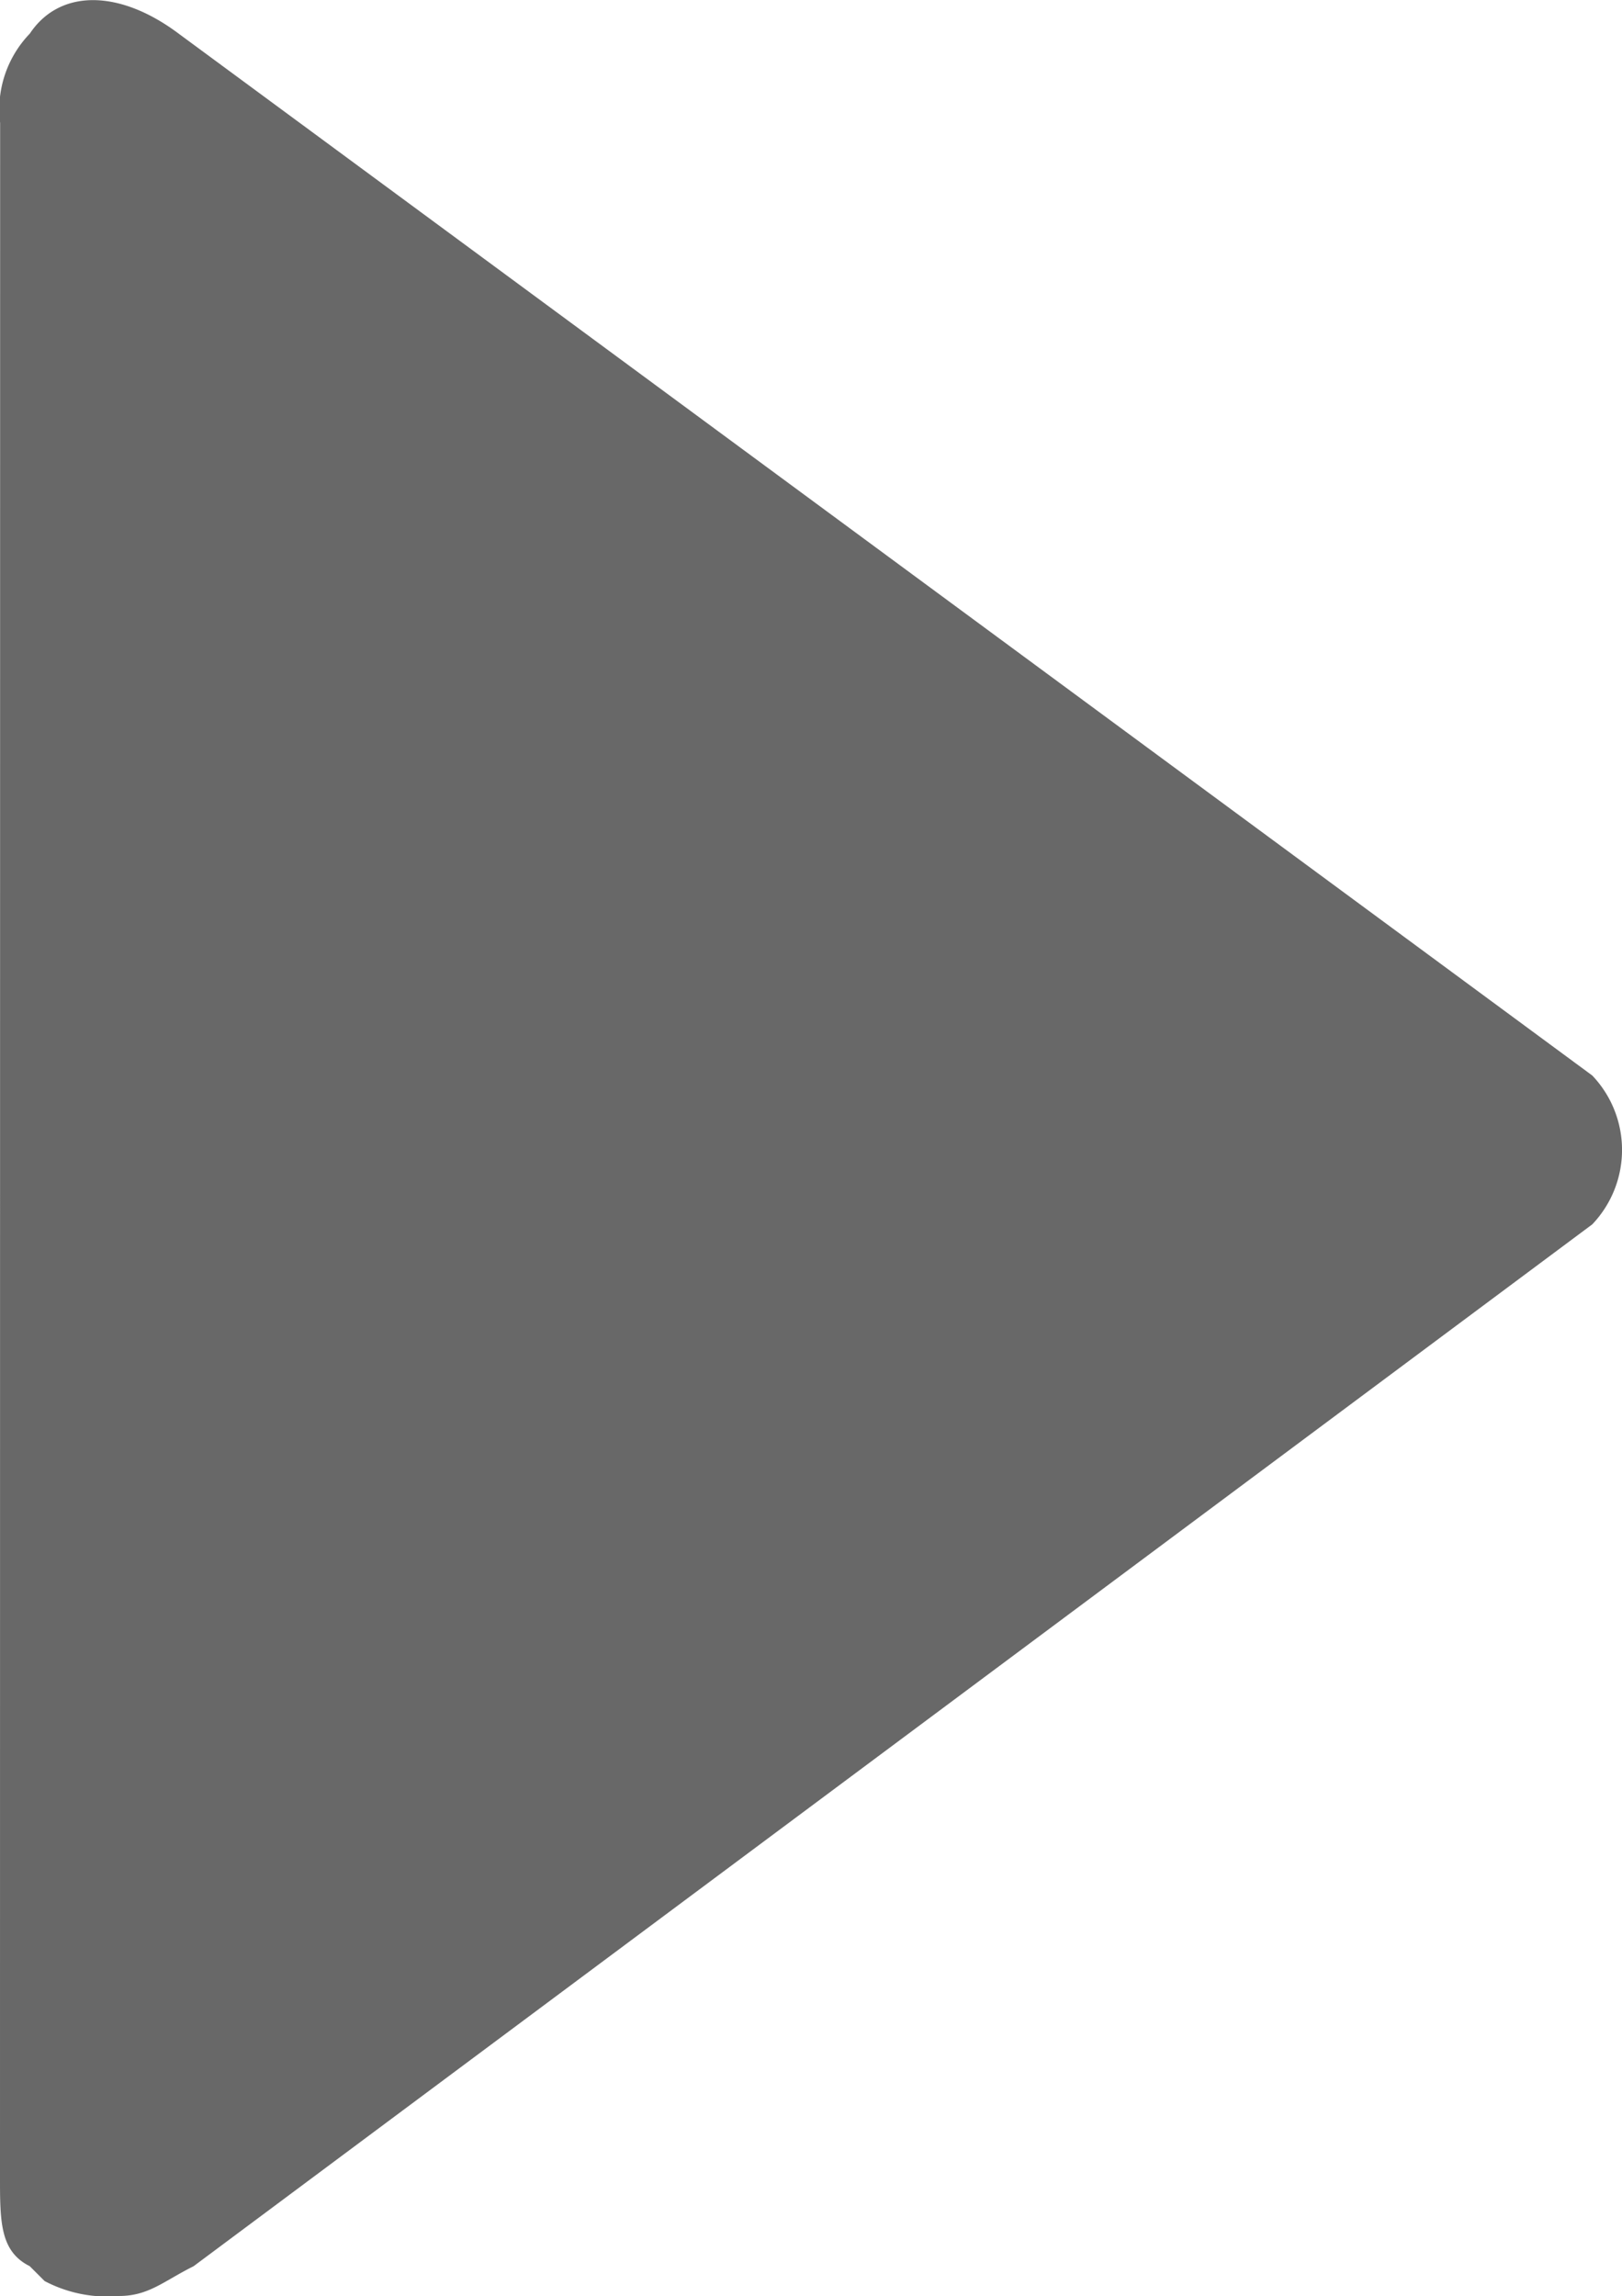 <svg xmlns="http://www.w3.org/2000/svg" width="13.377" height="18.931" viewBox="0 0 13.377 18.931">
  <path id="下一步" d="M160,35.549c0,.368,0,.614.245.736l.123.123a1.106,1.106,0,0,0,.614.123c.245,0,.368-.123.614-.245l11.536-8.591a.89.89,0,0,0,0-1.227l-11.659-8.591c-.491-.368-.982-.368-1.227,0a.9.9,0,0,0-.245.736Z" transform="translate(-160 -17.6)" fill="#686868"/>
</svg>
